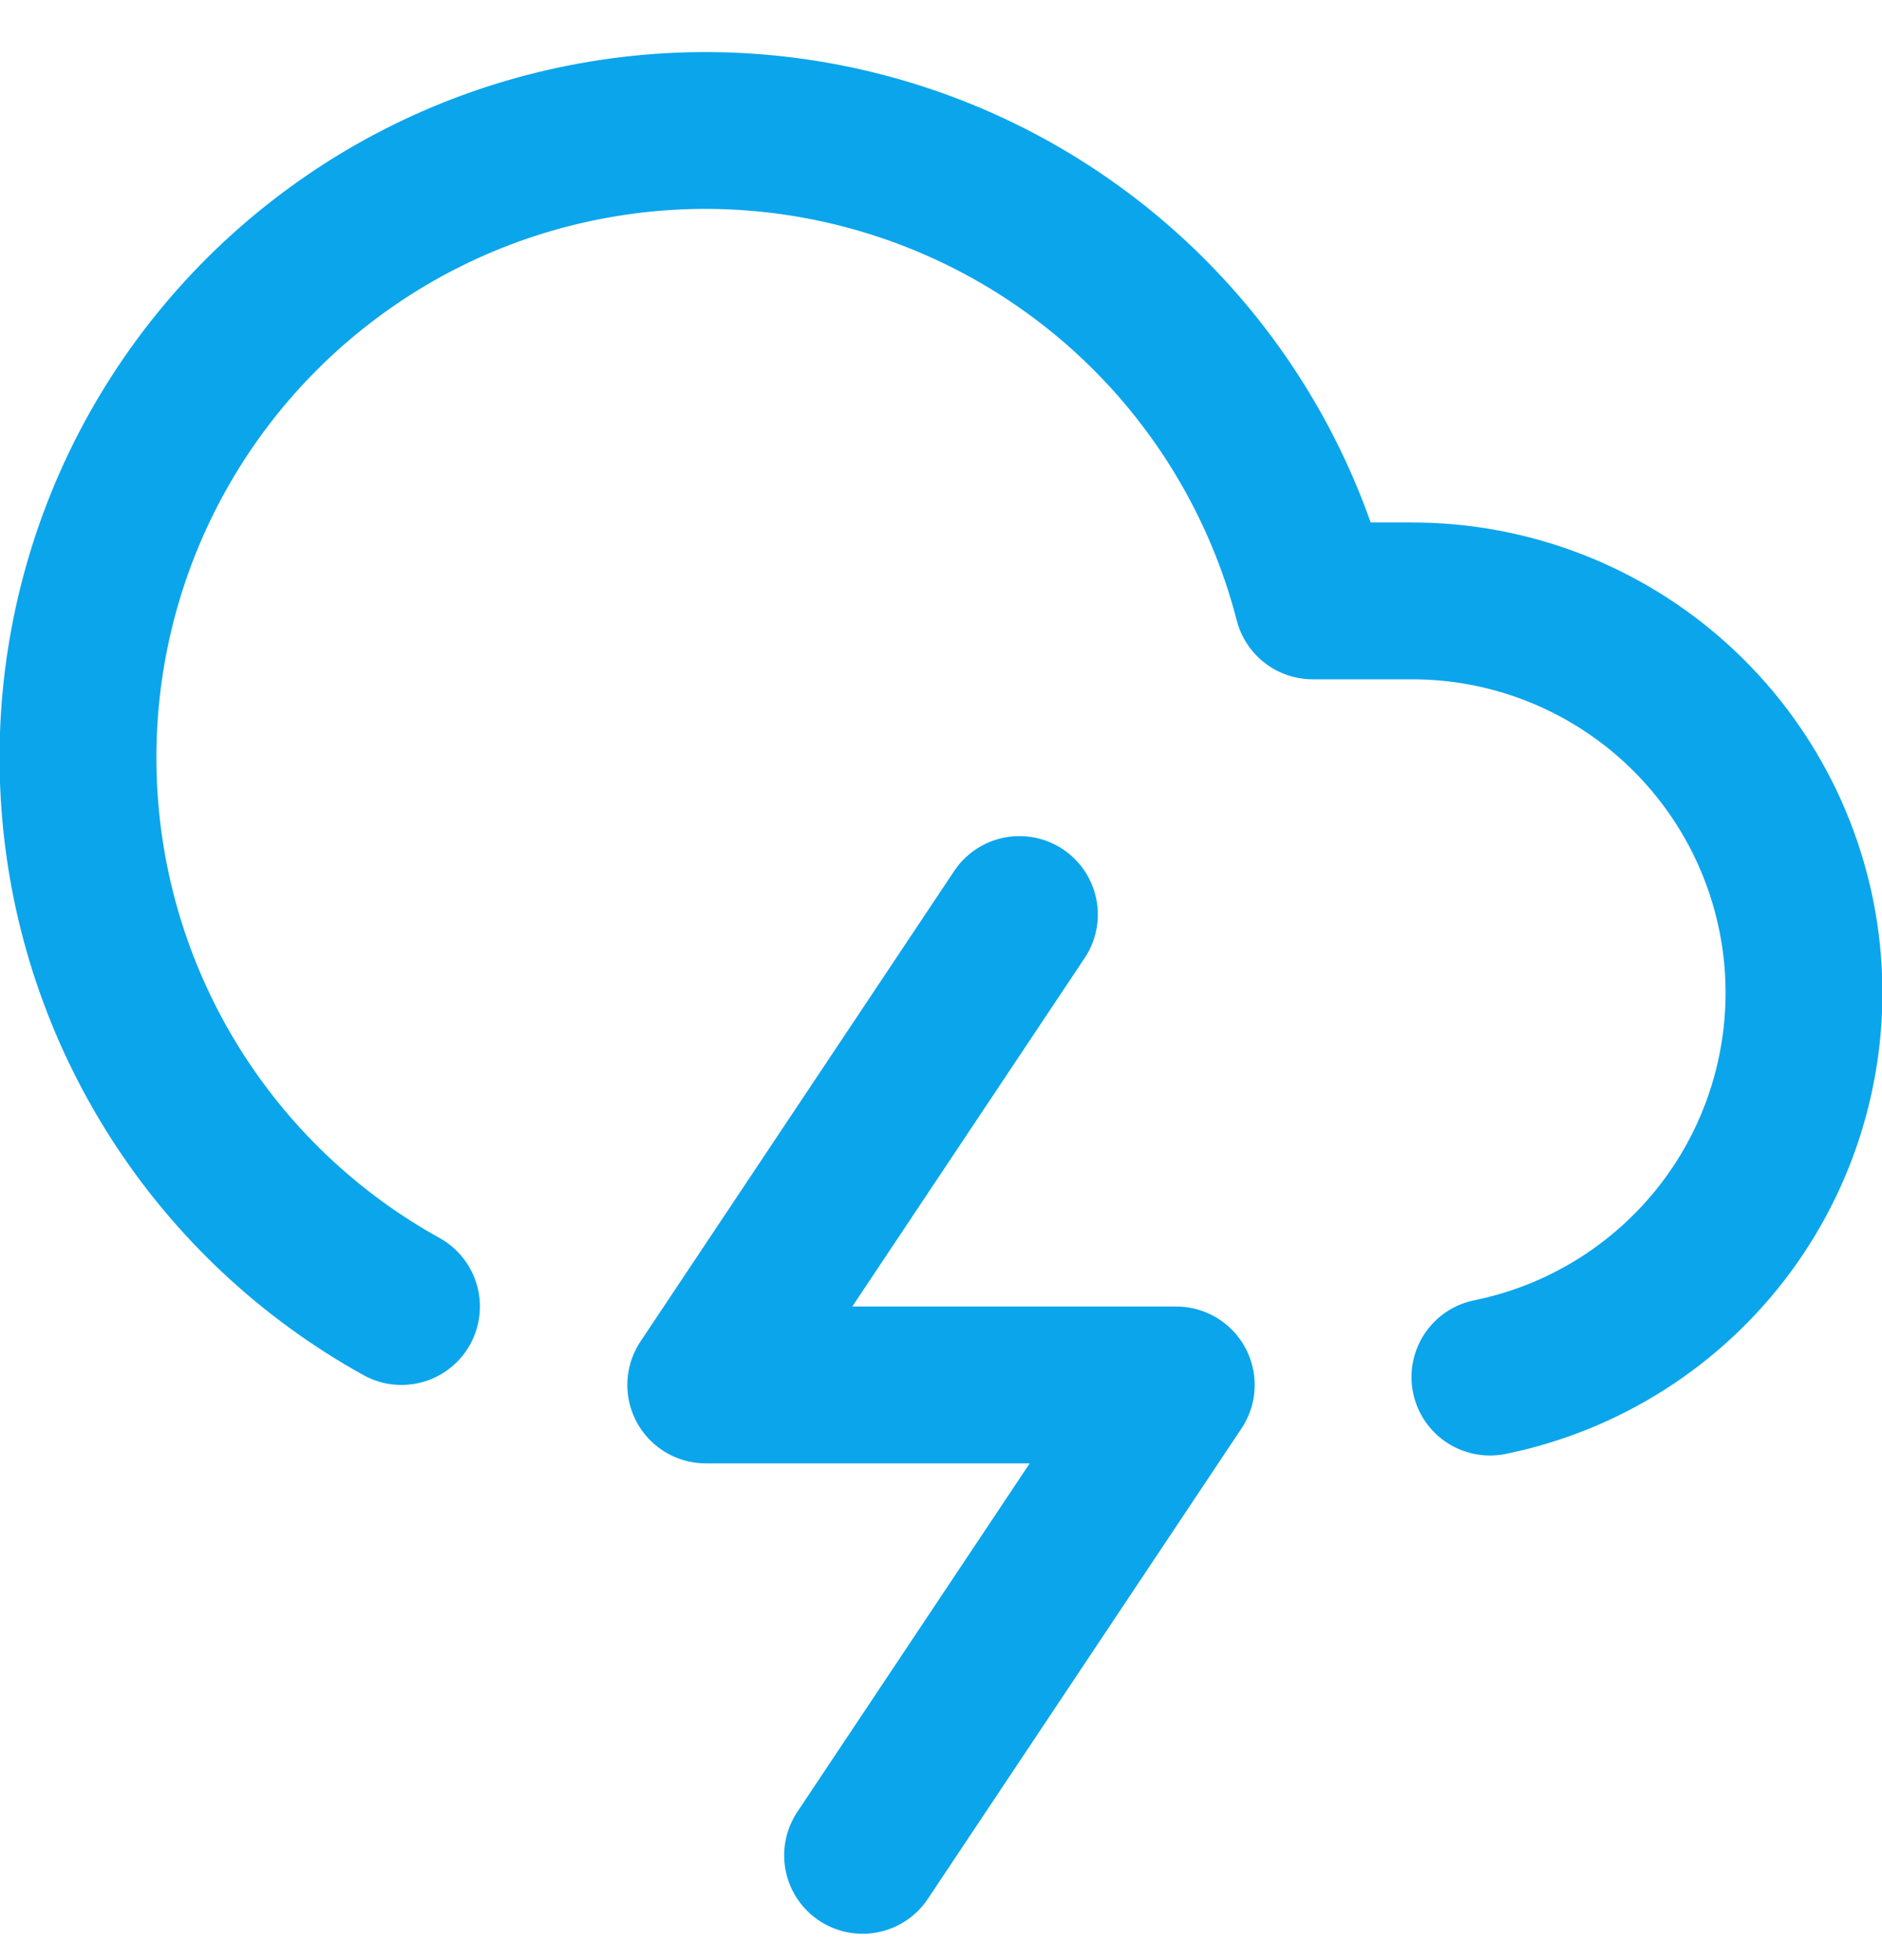 <svg width="24" height="25" viewBox="0 0 24 25" fill="none" xmlns="http://www.w3.org/2000/svg">
<g clip-path="url(#clip0_5834_148562)">
<path d="M19 17.564C20.215 17.317 21.295 16.627 22.031 15.629C22.766 14.631 23.104 13.395 22.98 12.161C22.855 10.928 22.276 9.784 21.356 8.953C20.436 8.122 19.24 7.662 18 7.664H16.74C16.409 6.381 15.764 5.201 14.864 4.229C13.964 3.257 12.836 2.523 11.583 2.095C10.329 1.666 8.989 1.555 7.682 1.773C6.375 1.99 5.143 2.528 4.096 3.34C3.048 4.151 2.219 5.209 1.681 6.42C1.144 7.631 0.916 8.957 1.018 10.278C1.119 11.598 1.547 12.873 2.263 13.988C2.979 15.103 3.961 16.022 5.12 16.664M13 11.664L9 17.664H15L11 23.664" stroke="#0BA5EC" stroke-width="2" stroke-linecap="round" stroke-linejoin="round"/>
</g>
<defs>
<clipPath id="clip0_5834_148562">
<rect width="24" height="24" fill="white" transform="translate(0 0.664)"/>
</clipPath>
</defs>
</svg>
